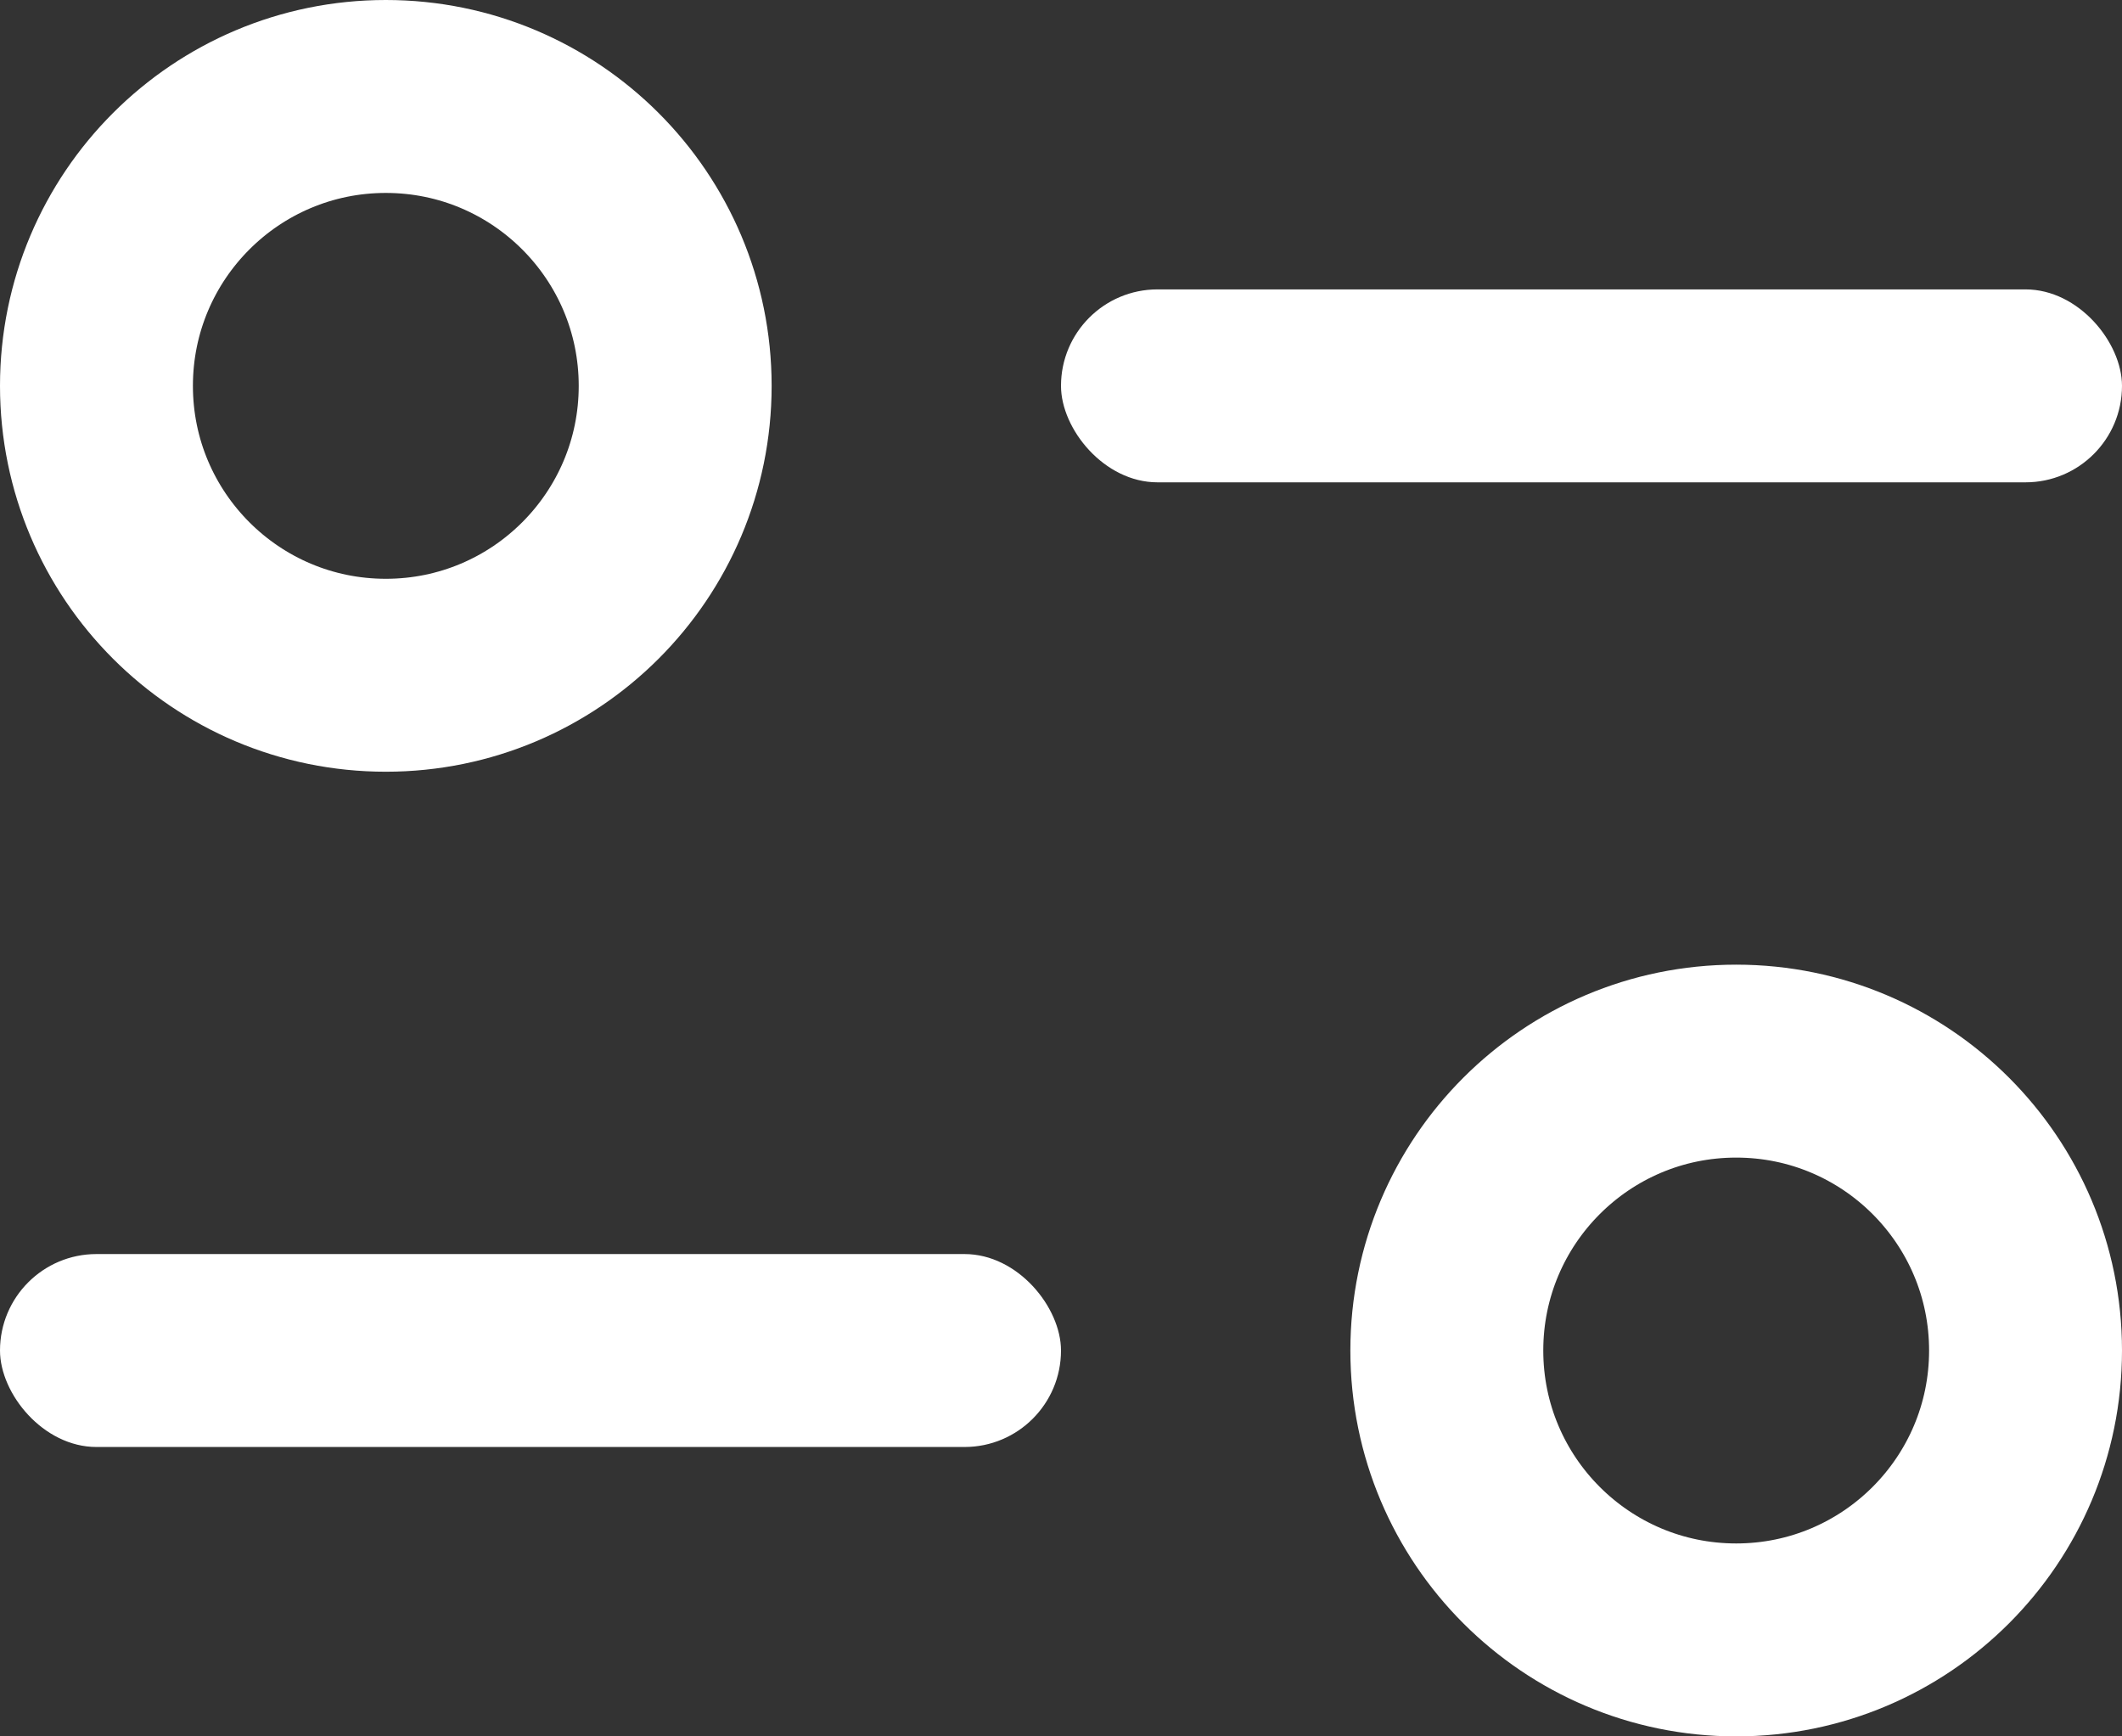 <svg width="22" height="18" viewBox="0 0 22 18" fill="none" xmlns="http://www.w3.org/2000/svg">
<rect x="0" y="0" width="22" height="18" fill="#333333" stroke="none"/>
<circle cx="4" cy="4" r="3" stroke="white" stroke-width="2"/>
<rect x="11" y="3" width="11" height="2" rx="1" fill="white"/>
<rect y="13" width="11" height="2" rx="1" fill="white"/>
<circle cx="18" cy="14" r="3" stroke="white" stroke-width="2"/>
</svg>
